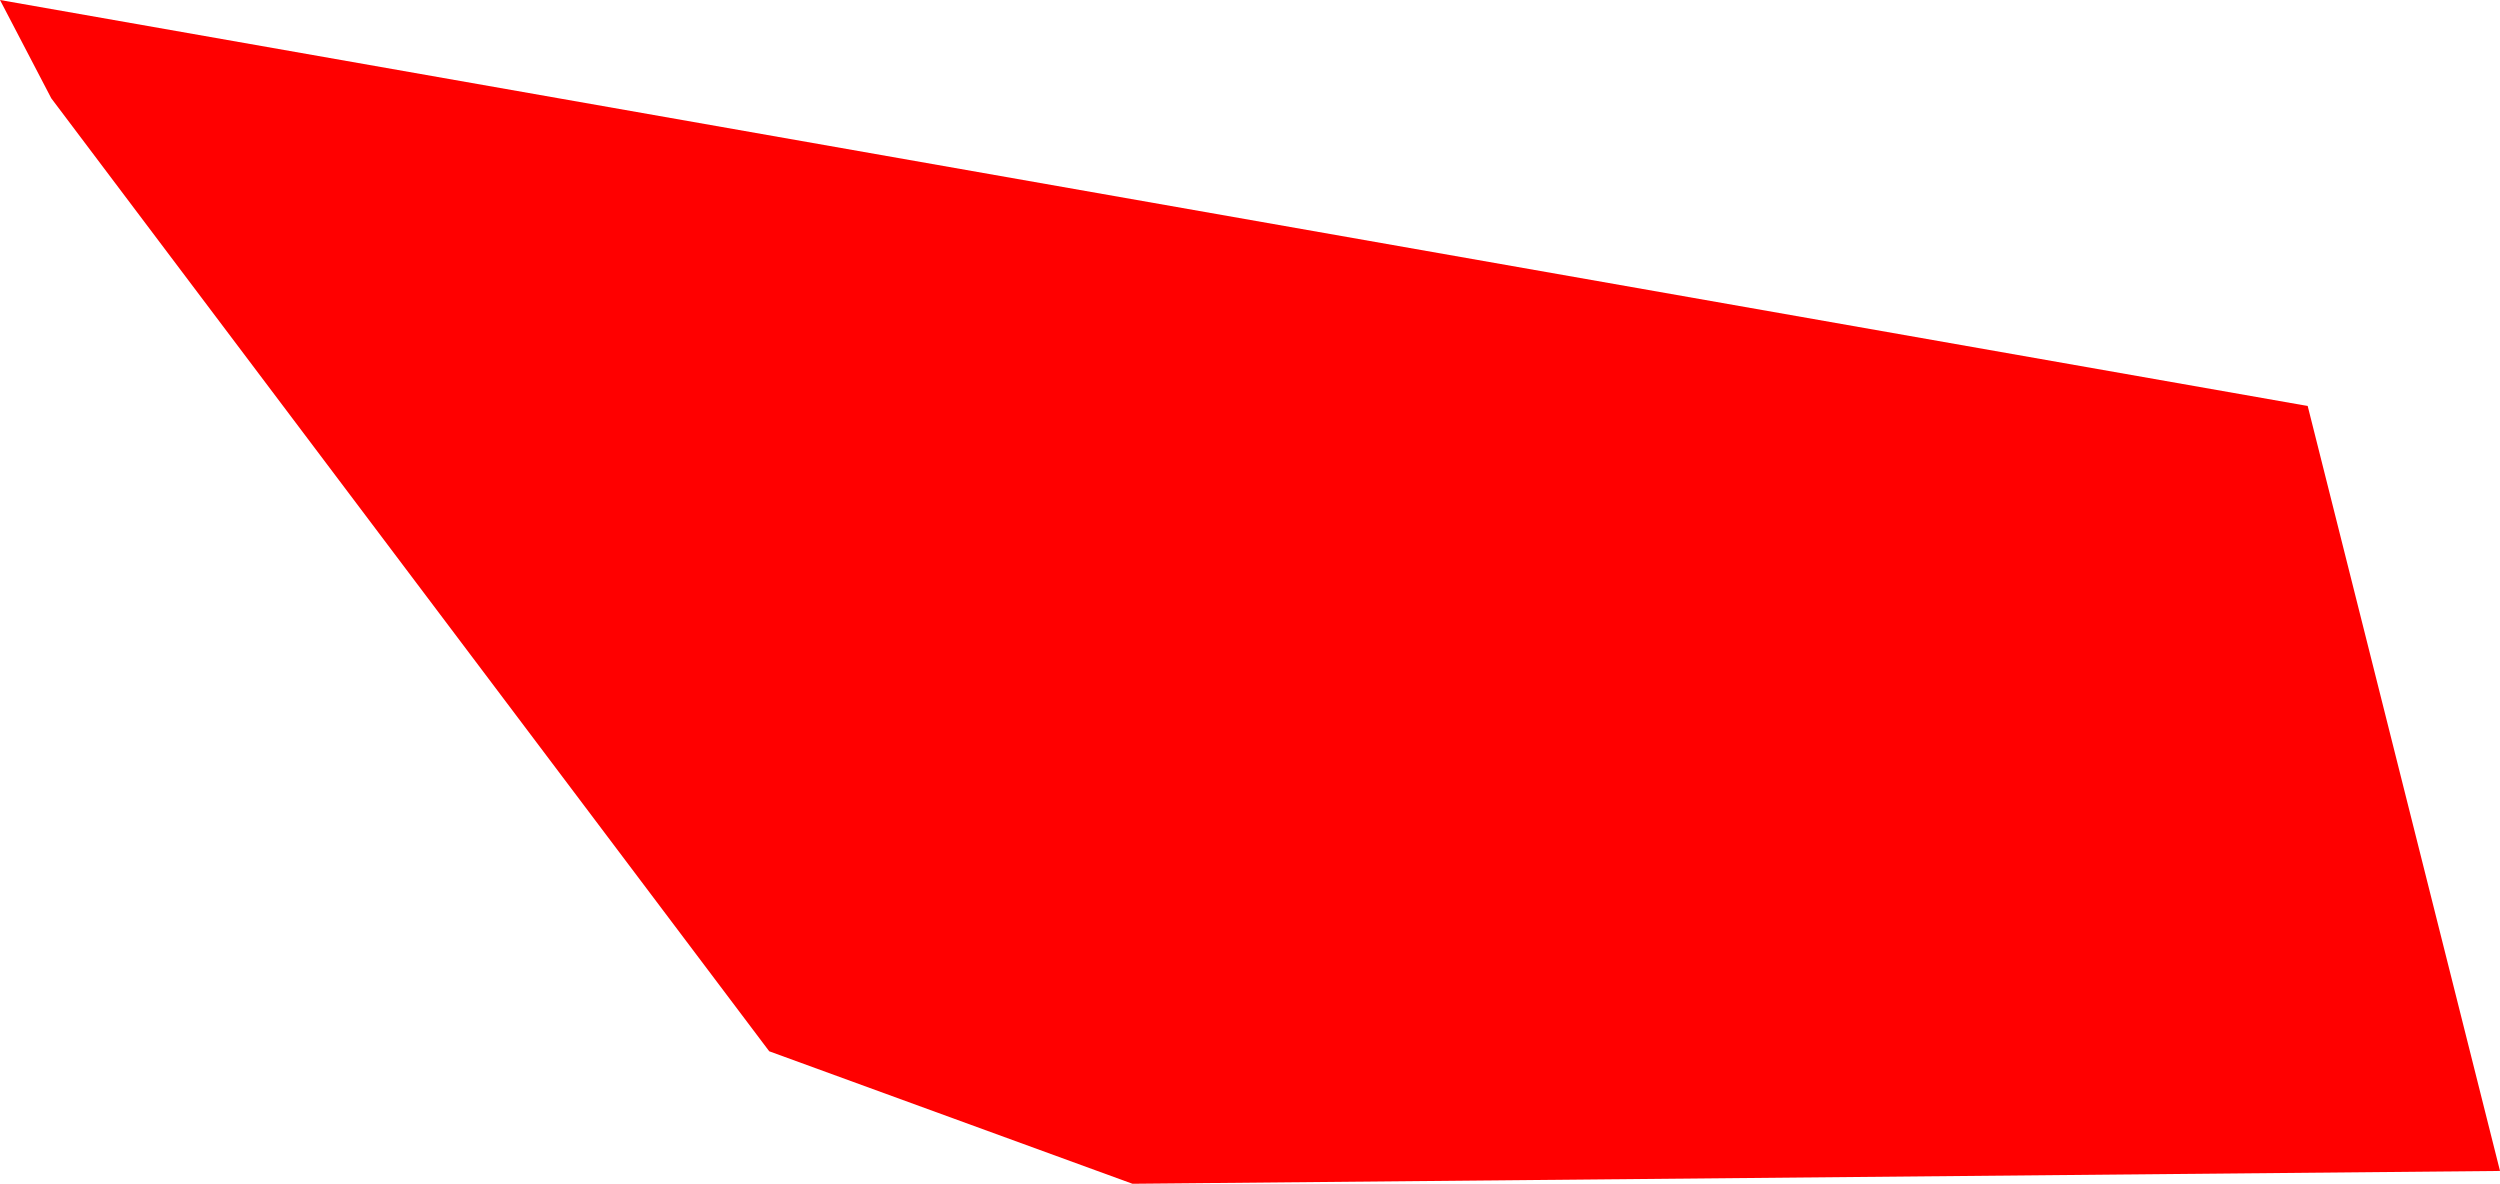 <?xml version="1.0" encoding="UTF-8" standalone="no"?>
<svg xmlns:xlink="http://www.w3.org/1999/xlink" height="13.85px" width="29.25px" xmlns="http://www.w3.org/2000/svg">
  <g transform="matrix(1.0, 0.0, 0.0, 1.0, -0.65, -27.7)">
    <path d="M29.9 41.4 L13.9 41.55 9.65 40.0 1.25 28.85 0.65 27.7 27.65 32.45 29.9 41.4" fill="#ff0000"/>
  </g>
</svg>
